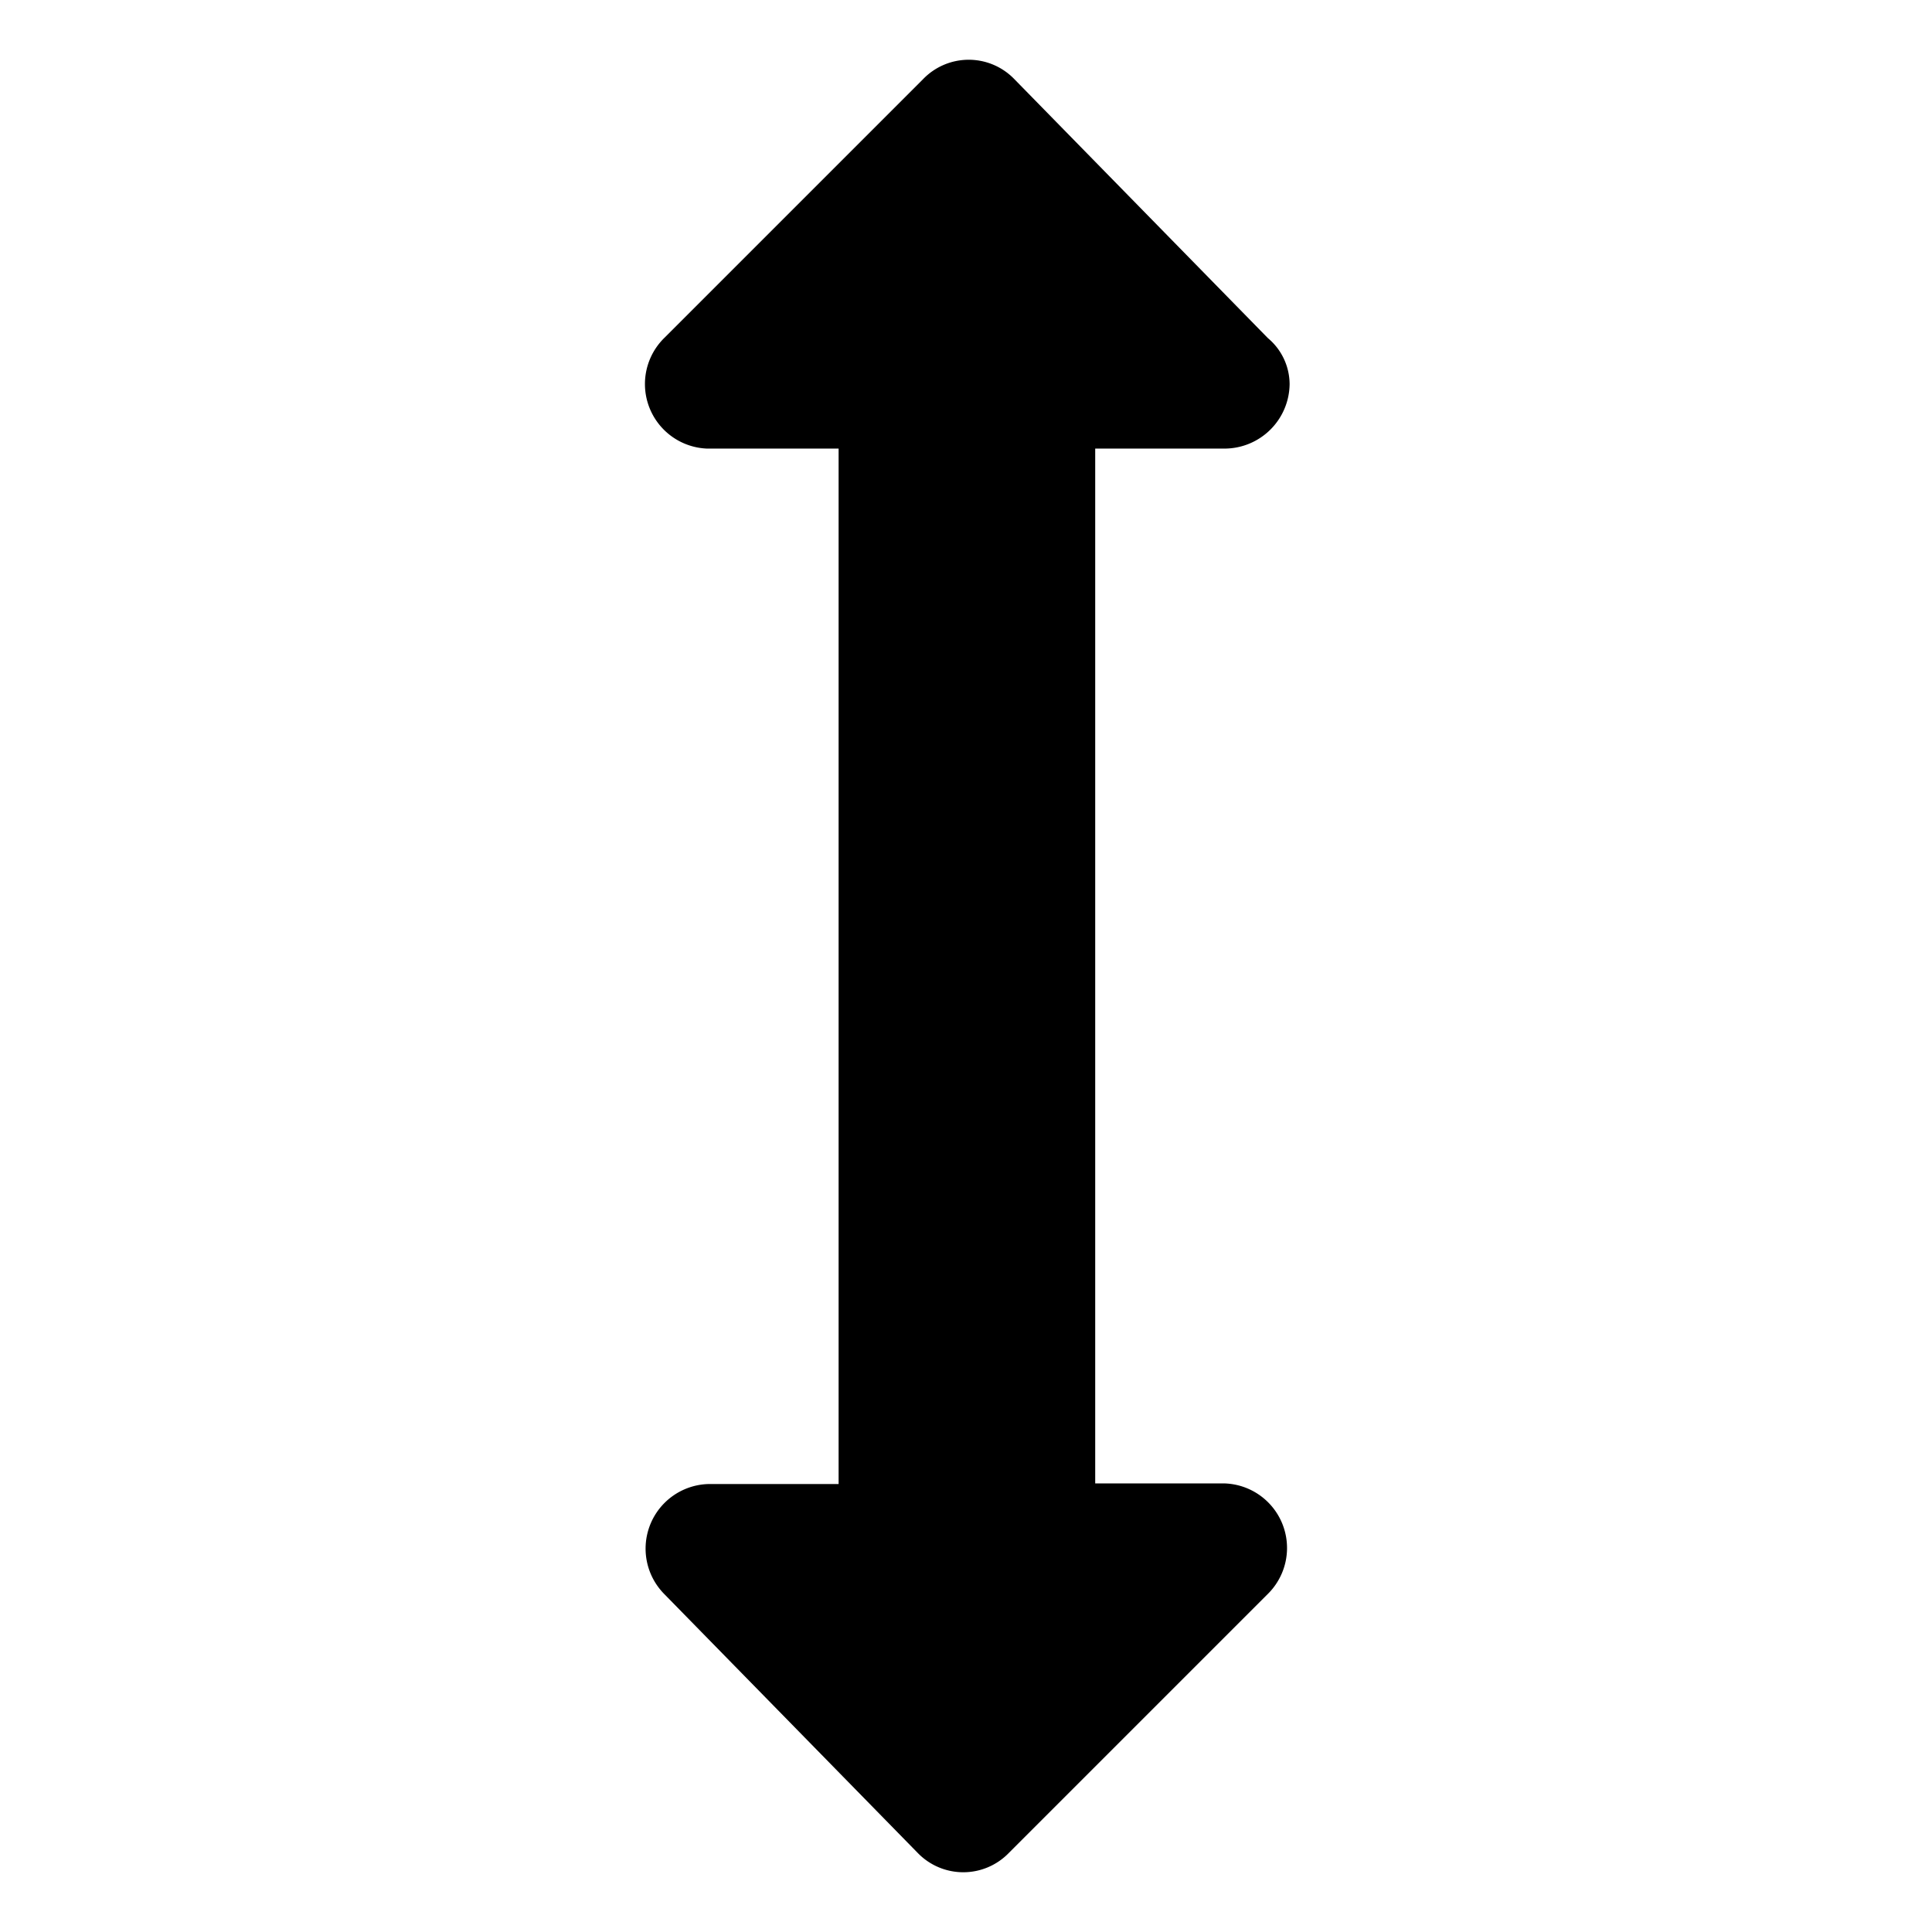 <svg data-name="Layer 1" xmlns="http://www.w3.org/2000/svg" viewBox="0 0 32 32">
    <path d="M21.36 6.36a1.08 1.08 0 01-1.07 1.07h-2.15v17.14h2.14A1.07 1.07 0 0121 26.4l-4.29 4.29a1.05 1.05 0 01-1.51 0L11 26.4a1.07 1.07 0 01.75-1.82h2.14V7.43h-2.18A1.07 1.07 0 0111 5.6l4.29-4.29a1.05 1.05 0 011.51 0L21 5.6a1 1 0 01.36.76z"/>
</svg>
